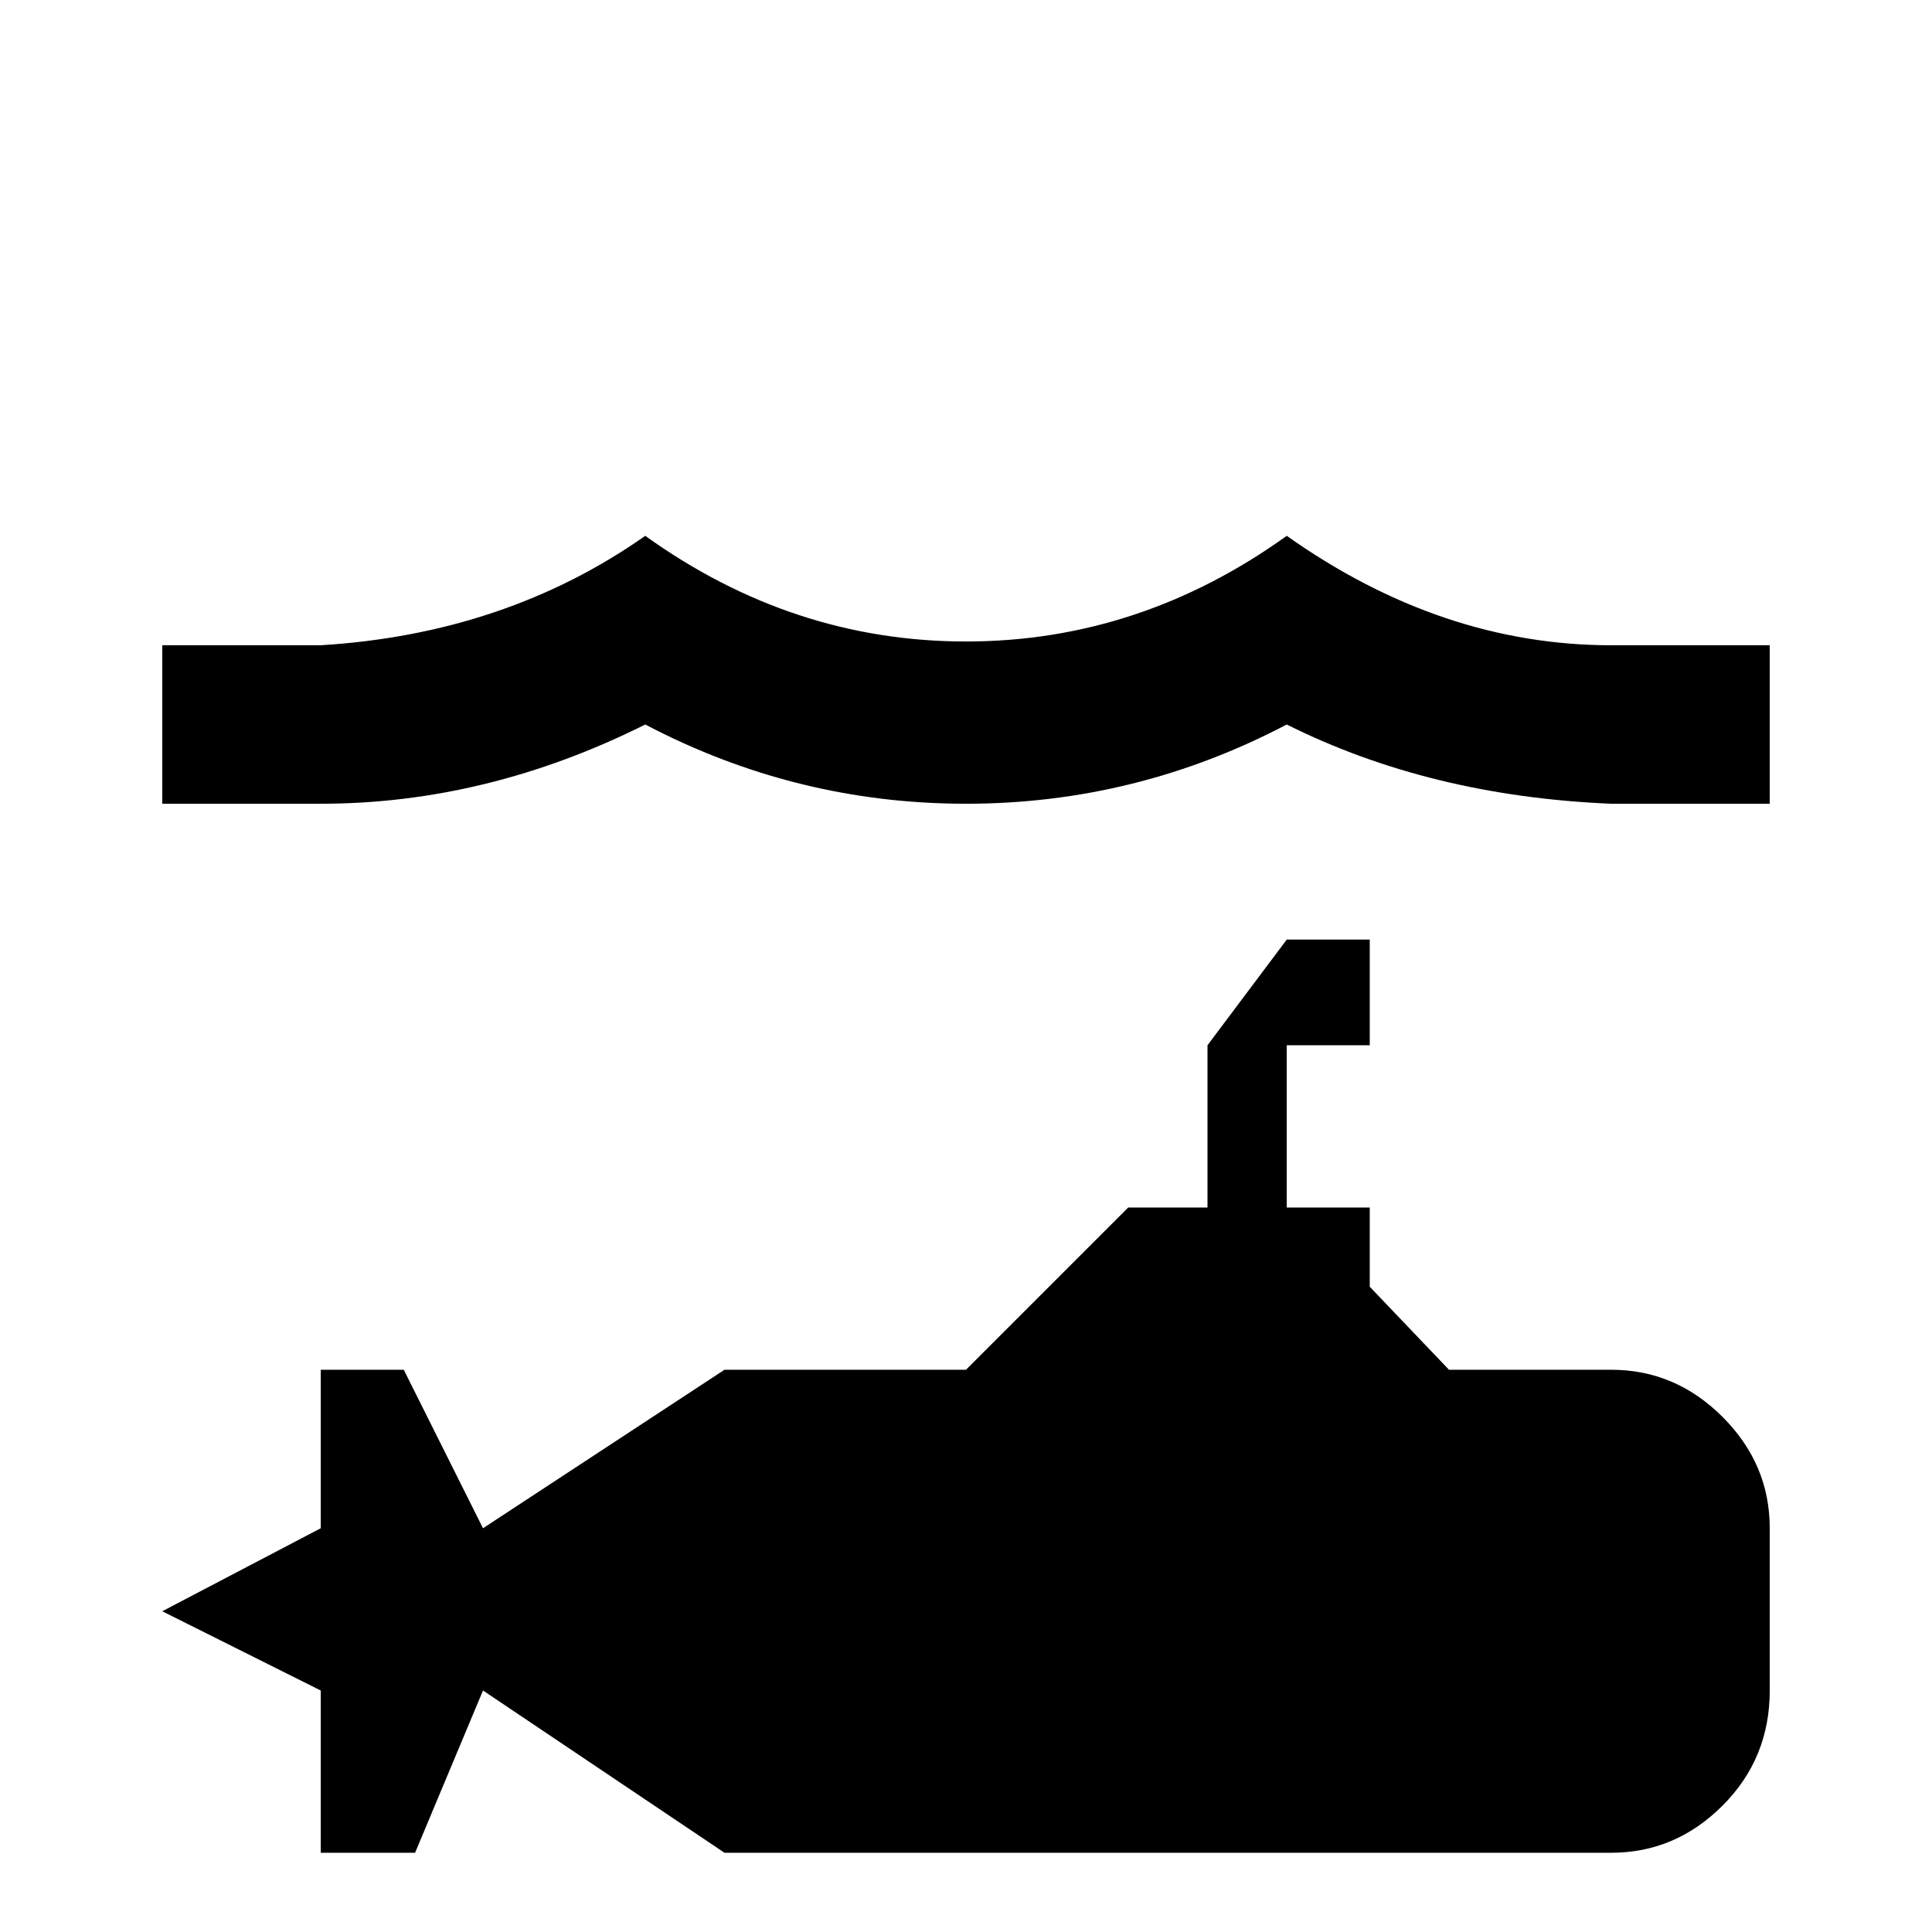 <svg xmlns="http://www.w3.org/2000/svg" viewBox="0 -512 512 512">
	<path fill="#000000" d="M171 -370Q134 -344 85 -341H43V-299H85Q129 -299 171 -320Q211 -299 256 -299Q301 -299 341 -320Q379 -301 427 -299H469V-341H427Q382 -341 341 -370Q302 -342 256 -342Q210 -342 171 -370ZM341 -263L320 -235V-192H299L256 -149H192L128 -107L107 -149H85V-107L43 -85L85 -64V-21H110L128 -64L192 -21H427Q444 -21 456.5 -33.5Q469 -46 469 -64V-107Q469 -124 456.5 -136.5Q444 -149 427 -149H384L363 -171V-192H341V-235H363V-263Z"/>
</svg>
